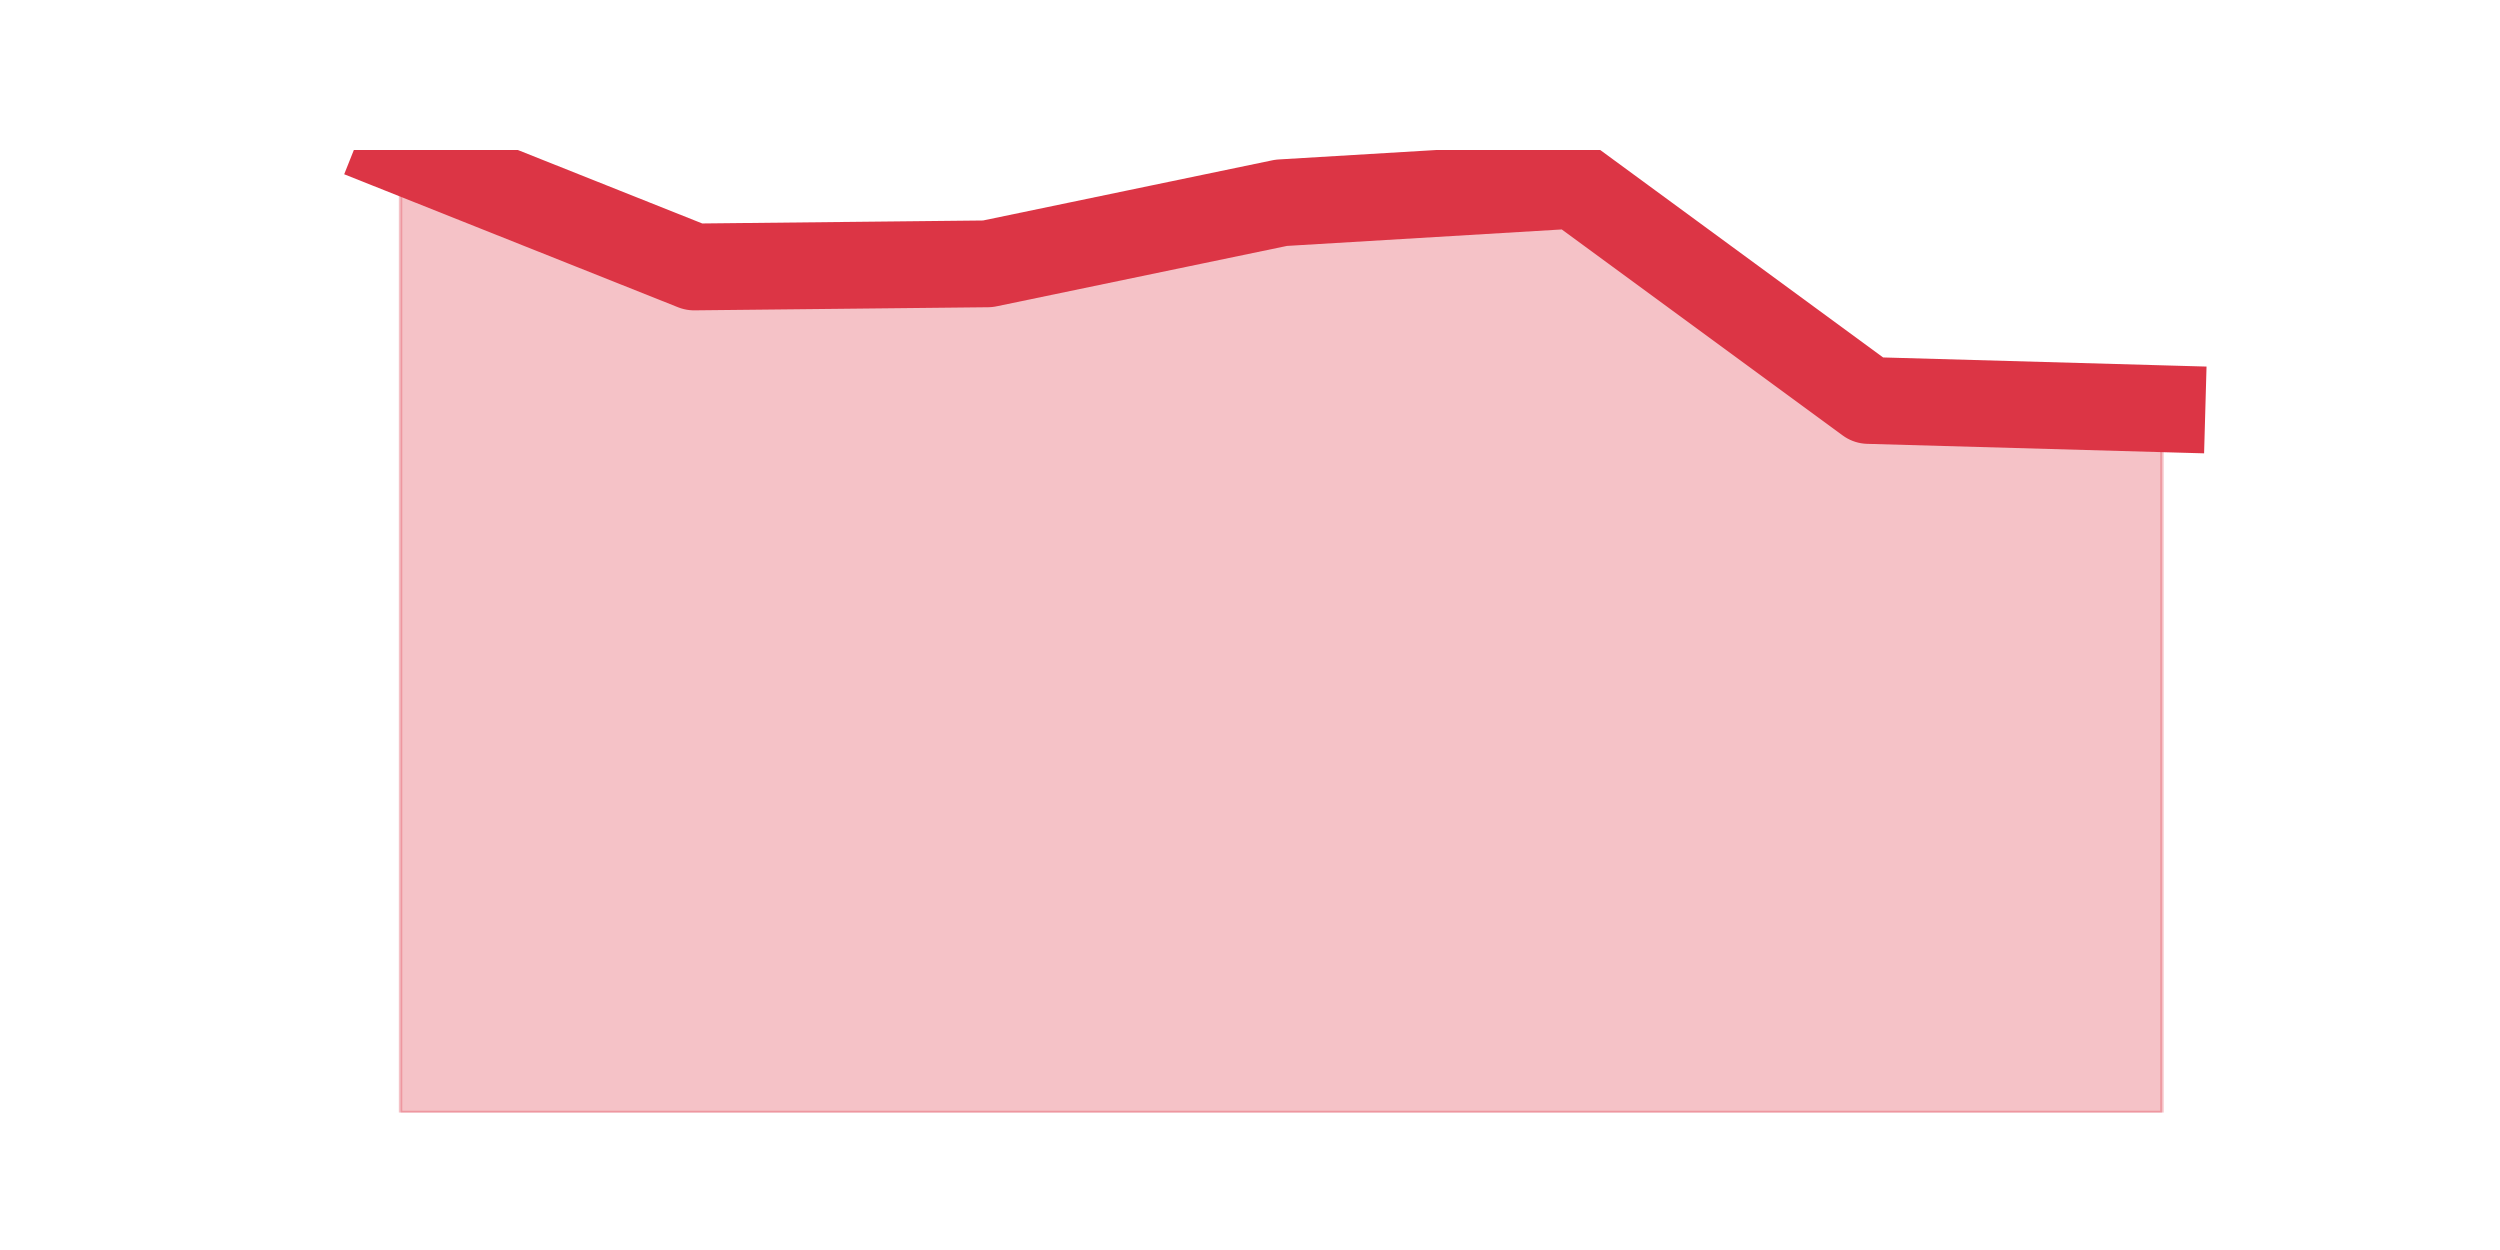 <?xml version="1.0" encoding="utf-8" standalone="no"?>
<!DOCTYPE svg PUBLIC "-//W3C//DTD SVG 1.1//EN"
  "http://www.w3.org/Graphics/SVG/1.1/DTD/svg11.dtd">
<svg height="360pt" version="1.1" viewBox="0 0 720 360" width="720pt" xmlns="http://www.w3.org/2000/svg" xmlns:xlink="http://www.w3.org/1999/xlink">
 <defs>
  <style type="text/css">*{stroke-linecap:butt;stroke-linejoin:round;}</style>
 </defs>
 <g id="figure_1">
  <g id="patch_1">
   <path d="M 0 360 
L 720 360 
L 720 0 
L 0 0 
z
" style="fill:none;"/>
  </g>
  <g id="axes_1">
   <g id="matplotlib.axis_1"/>
   <g id="matplotlib.axis_2"/>
   <g id="PolyCollection_1">
    <defs>
     <path d="M 115.364 -316.8 
L 115.364 -39.6 
L 199.909 -39.6 
L 284.455 -39.6 
L 369 -39.6 
L 453.545 -39.6 
L 538.091 -39.6 
L 622.636 -39.6 
L 622.636 -242.284 
L 622.636 -242.284 
L 538.091 -244.668 
L 453.545 -306.666 
L 369 -301.599 
L 284.455 -284.013 
L 199.909 -283.119 
L 115.364 -316.8 
z
" id="m91844240ce" style="stroke:#dc3545;stroke-opacity:0.3;"/>
    </defs>
    <g clip-path="url(#p19622fe3f4)">
     <use style="fill:#dc3545;fill-opacity:0.3;stroke:#dc3545;stroke-opacity:0.3;" x="0" xlink:href="#m91844240ce" y="360"/>
    </g>
   </g>
   <g id="line2d_1">
    <path clip-path="url(#p19622fe3f4)" d="M 115.364 43.2 
L 199.909 76.881 
L 284.455 75.987 
L 369 58.401 
L 453.545 53.334 
L 538.091 115.332 
L 622.636 117.716 
" style="fill:none;stroke:#dc3545;stroke-linecap:square;stroke-width:25;"/>
   </g>
  </g>
 </g>
 <defs>
  <clipPath id="p19622fe3f4">
   <rect height="277.2" width="558" x="90" y="43.2"/>
  </clipPath>
 </defs>
</svg>
